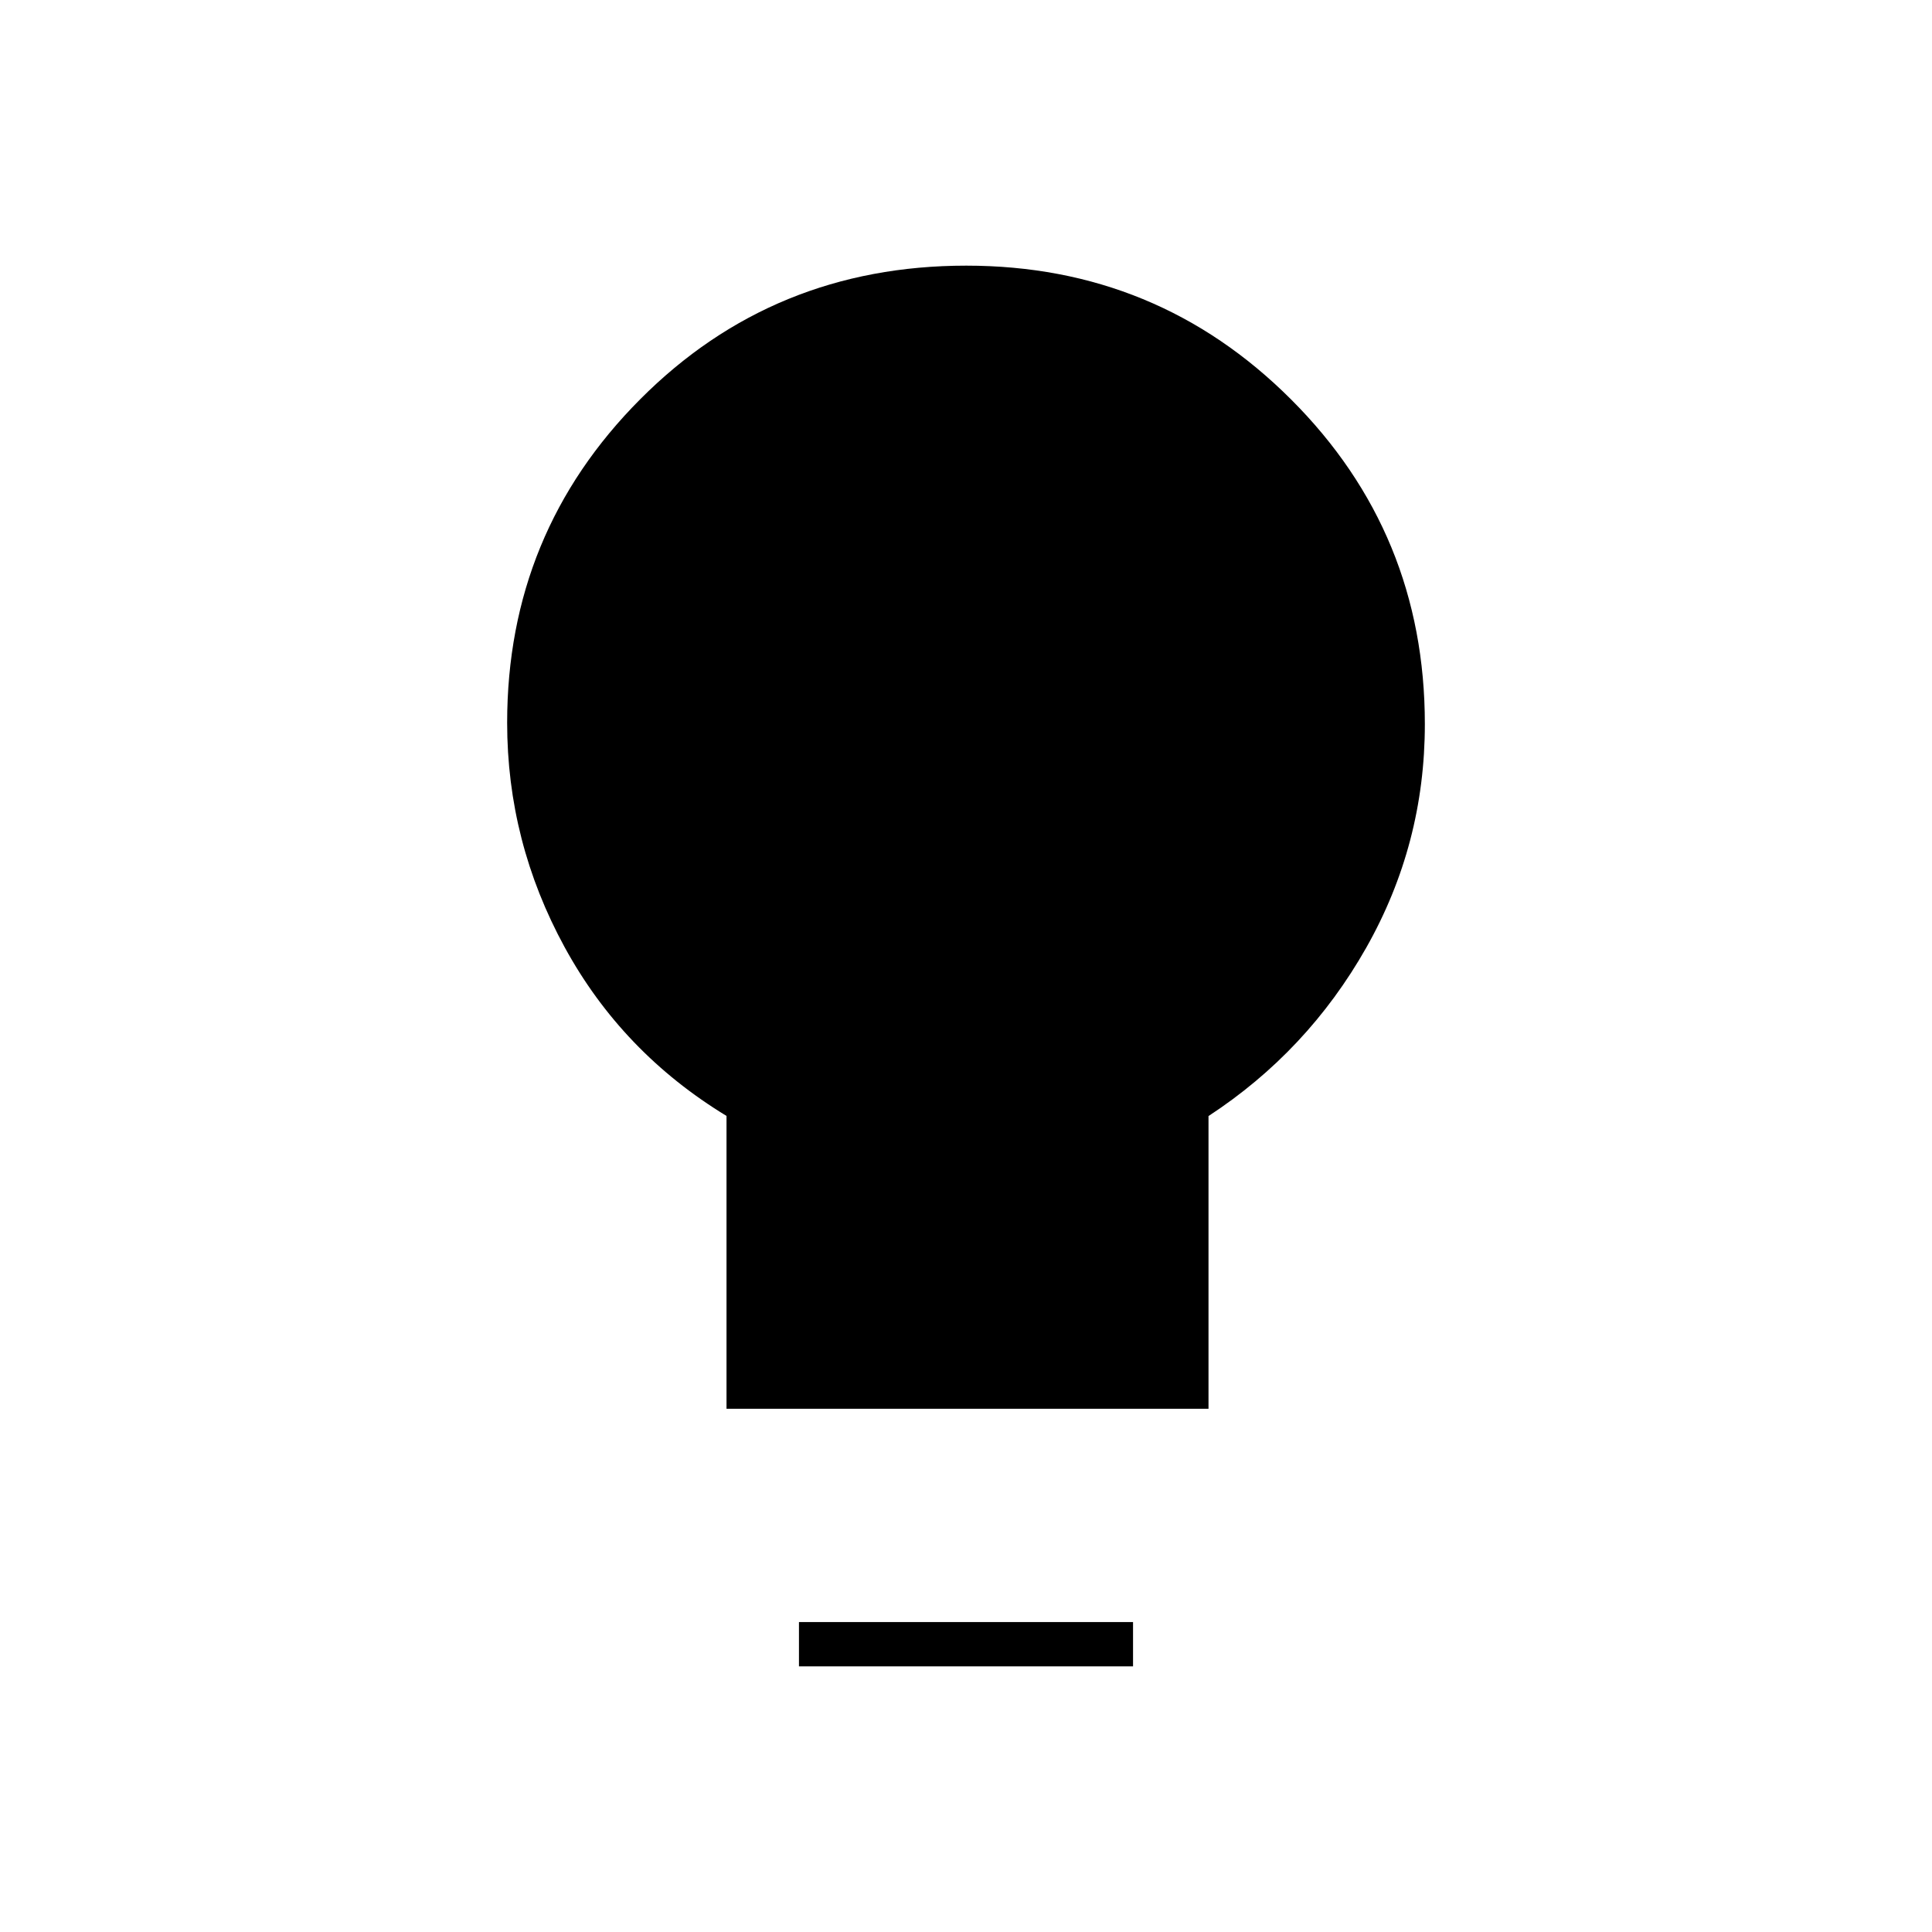 <svg xmlns="http://www.w3.org/2000/svg" height="48" viewBox="0 -960 960 960" width="48"><path d="M361-260v-145.5q-51.87-31.52-80.44-83.86Q252-541.7 252-600.87q0-94.38 66.13-160.76 66.12-66.37 162-66.37 94.87 0 161.37 66.45Q708-695.11 708-600.19q0 59.69-29.14 111.13-29.15 51.44-78.36 83.62V-260H361Zm36 128v-22h166v22H397Z"/></svg>